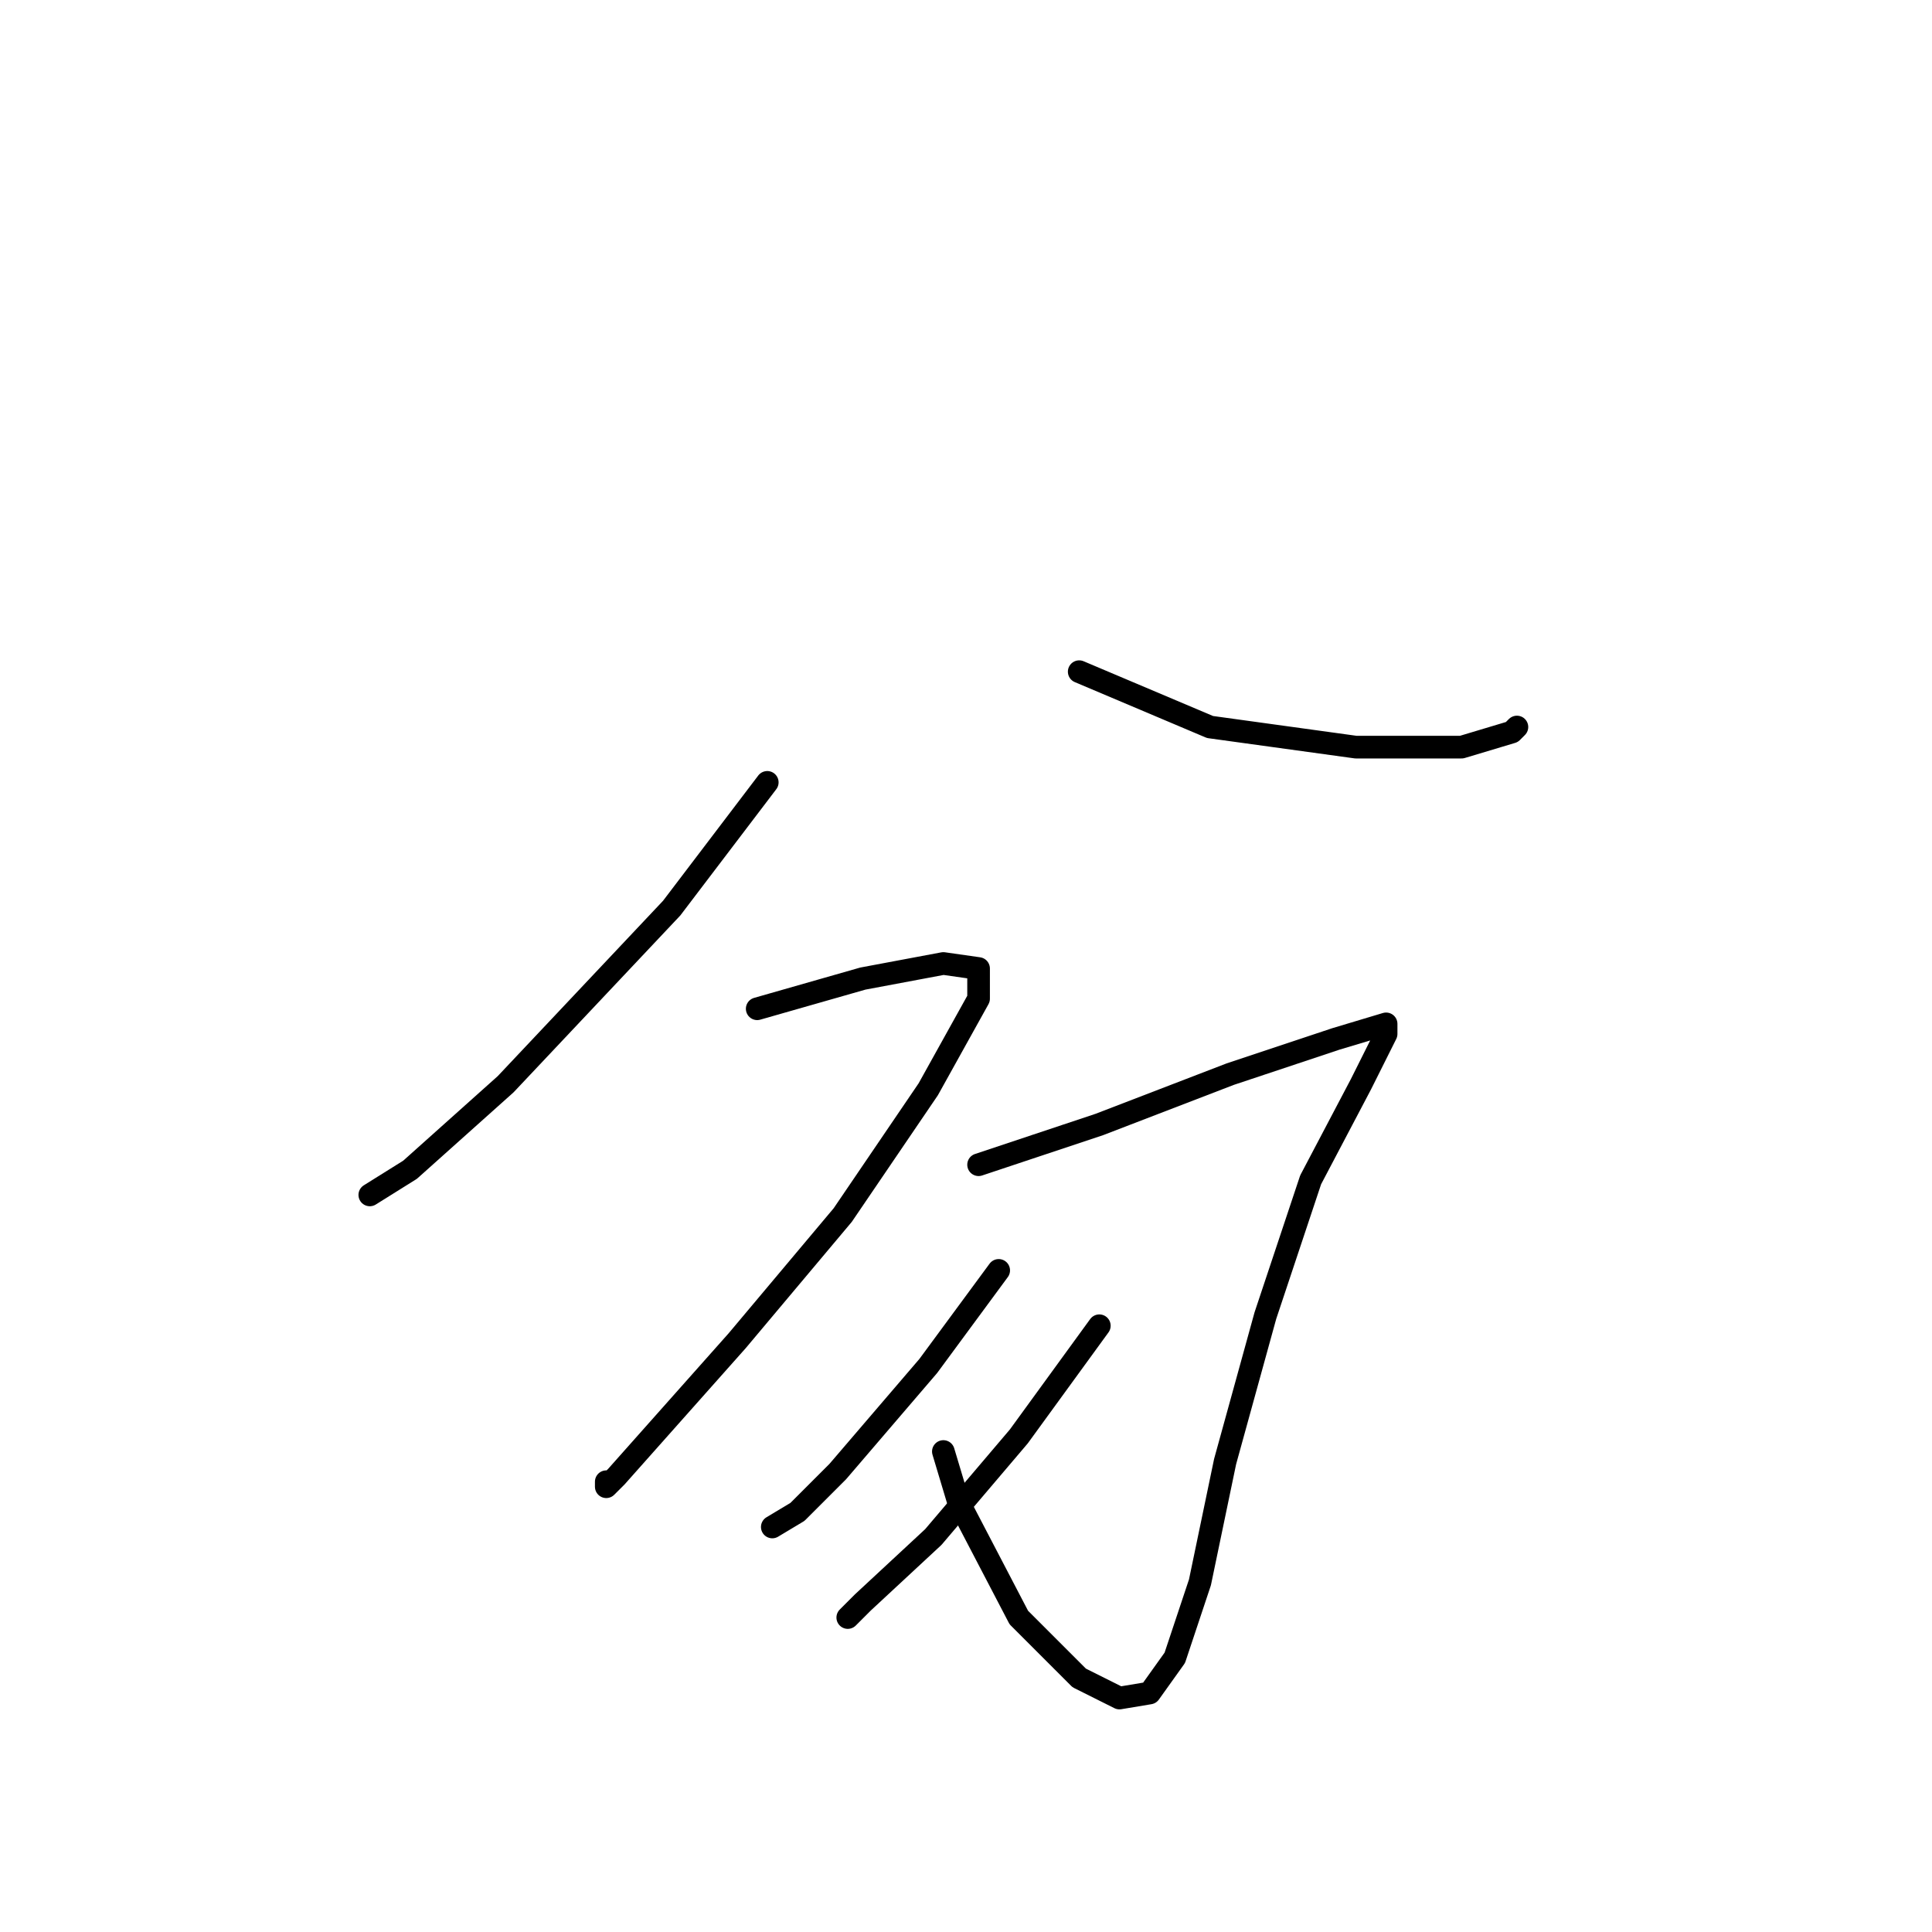 <?xml version="1.0" standalone="no"?>
    <svg width="256" height="256" xmlns="http://www.w3.org/2000/svg" version="1.1">
    <polyline stroke="black" stroke-width="3" stroke-linecap="round" fill="transparent" stroke-linejoin="round" points="101.667 103.667 89 120.333 67 143.667 54.333 155 49 158.333 49 158.333 " />
        <polyline stroke="black" stroke-width="3" stroke-linecap="round" fill="transparent" stroke-linejoin="round" points="143 89 160.333 96.333 179.667 99 193.667 99 200.333 97 201 96.333 201 96.333 " />
        <polyline stroke="black" stroke-width="3" stroke-linecap="round" fill="transparent" stroke-linejoin="round" points="100.333 133.667 114.333 129.667 125 127.667 129.667 128.333 129.667 132.333 123 144.333 111.667 161 97.667 177.667 87 189.667 81.667 195.667 80.333 197 80.333 196.333 80.333 196.333 " />
        <polyline stroke="black" stroke-width="3" stroke-linecap="round" fill="transparent" stroke-linejoin="round" points="129.667 154.333 145.667 149 163 142.333 177 137.667 183.667 135.667 183.667 137 180.333 143.667 173.667 156.333 167.667 174.333 162.333 193.667 159 209.667 155.667 219.667 152.333 224.333 148.333 225 143 222.333 135 214.333 127 199 125 192.333 125 192.333 " />
        <polyline stroke="black" stroke-width="3" stroke-linecap="round" fill="transparent" stroke-linejoin="round" points="132.333 168.333 123 181 111 195 105.667 200.333 102.333 202.333 102.333 202.333 " />
        <polyline stroke="black" stroke-width="3" stroke-linecap="round" fill="transparent" stroke-linejoin="round" points="145.667 175.667 135 190.333 123.667 203.667 114.333 212.333 112.333 214.333 112.333 214.333 " />
        </svg>